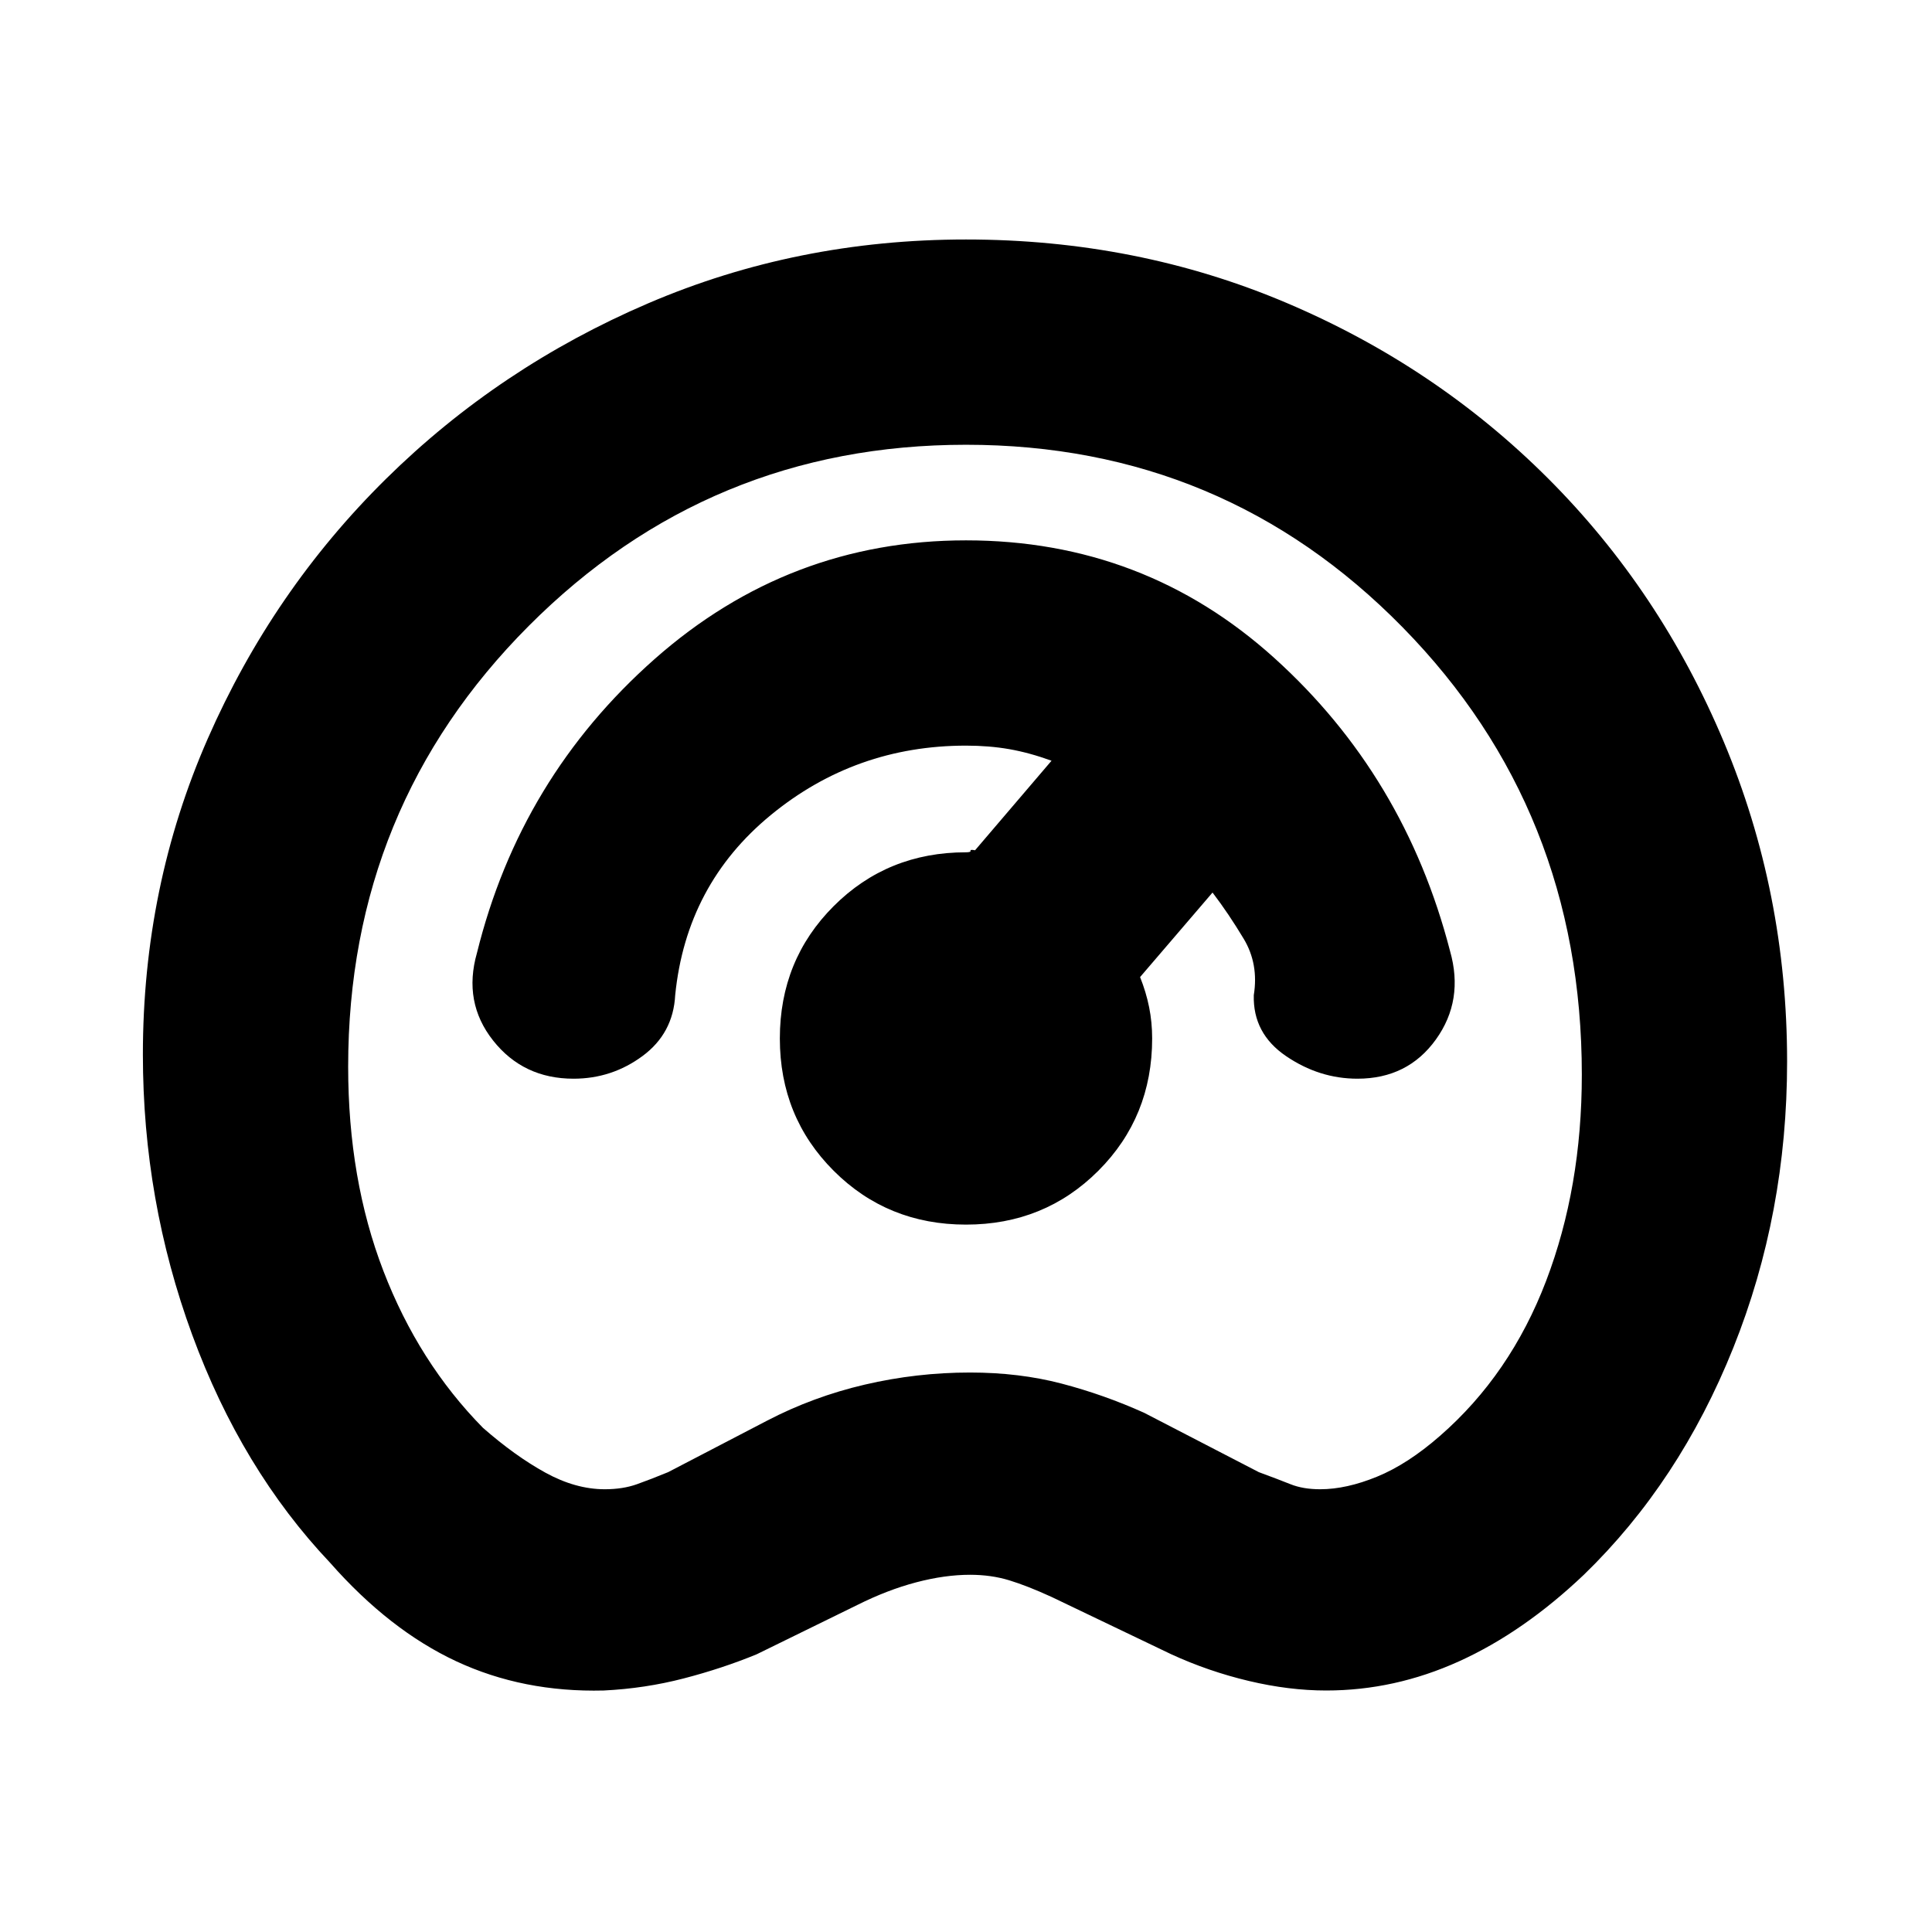 <svg xmlns="http://www.w3.org/2000/svg" height="20" viewBox="0 -960 960 960" width="20"><path d="M300-120q-40 1-73.25-14.5t-62.75-49Q120-230 95.5-296.75T71-436q0-83.5 32.25-157t88.5-129Q248-777.5 322-809.25T480-841q85 0 159.25 31.5t130 87.25Q825-666.5 856.5-591.5t31.5 159q0 75.5-26.75 142.25T787-177.5q-30 28.5-62 43T659-120q-18.5 0-38.5-4.75T582-138l-59.5-28.5q-12-5.5-21-8.25T482-177.5q-12.5 0-26.75 3.75T426-162.5L376-138q-17 7-36.25 12T300-120Zm.5-100q9 0 16-2.5t15.5-6l49-25.5q23-12 48.75-18t52.25-6q24.5 0 45.5 5.5t41 14.5l57 29.5q9.5 3.5 15.75 6T656-220q13 0 28.25-6.25t31.25-20.25q35-30.5 52.75-77T786-426q0-131.5-89-222.25T480-739q-127.5 0-217.25 90T173-430q0 56 17.5 101.5t49.5 78q16 14 31 22.25t29.5 8.25ZM480-480Zm0 128.5q39 0 65.75-26.75T572.5-444q0-8-1.5-15.5t-4.5-15l36-42q8 10.5 15.5 23t5 28q-.5 19 16 30.25T674.5-424q25 0 39-19.5t7-44q-22.5-87-87.25-145.5T480-691.5q-88 0-154.75 59T237-486.5q-7 24.5 8 43.5t40 19q19 0 34.25-11.25t16.25-30.25q5.5-55 47.5-89.5t97-34.5q11.5 0 21.5 1.75t21 5.75l-38 44.5q-2.5-.5-2.25.25t-2.25.75q-39 0-65.75 26.75T387.5-444q0 39 26.75 65.75T480-351.5Z"/></svg>